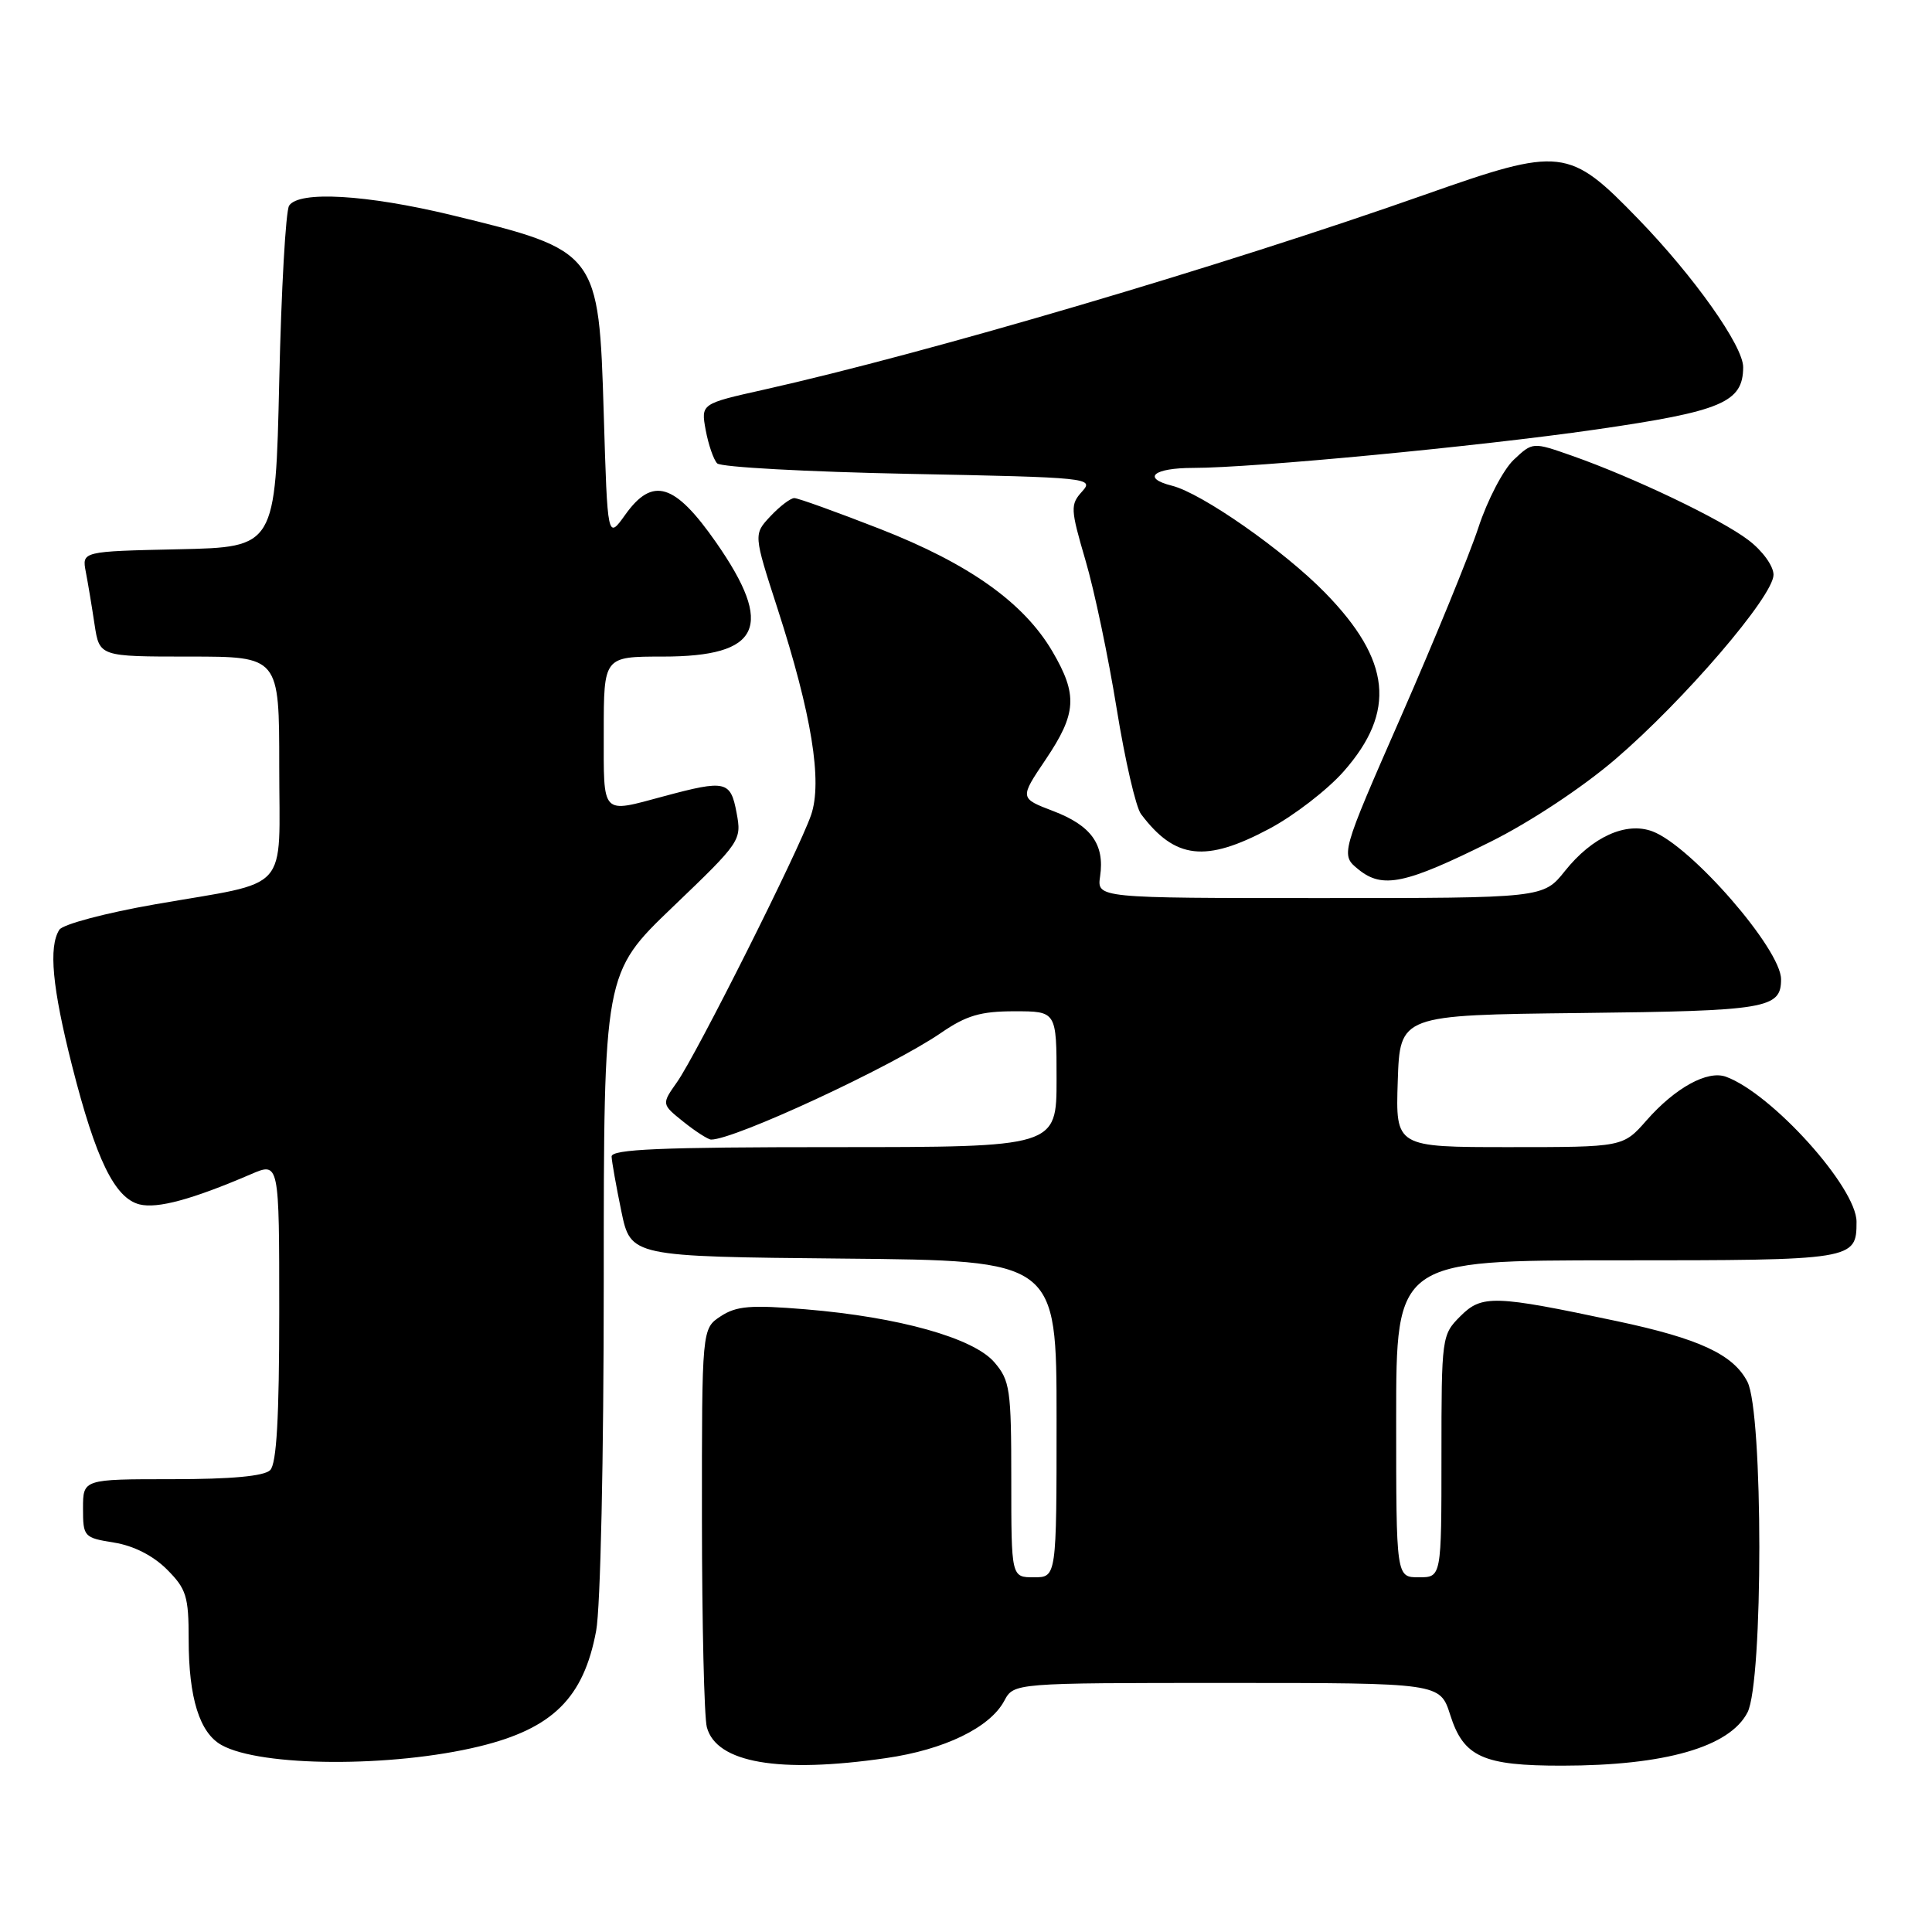 <?xml version="1.0" encoding="UTF-8" standalone="no"?>
<!DOCTYPE svg PUBLIC "-//W3C//DTD SVG 1.1//EN" "http://www.w3.org/Graphics/SVG/1.1/DTD/svg11.dtd" >
<svg xmlns="http://www.w3.org/2000/svg" xmlns:xlink="http://www.w3.org/1999/xlink" version="1.1" viewBox="0 0 256 256">
 <g >
 <path fill="currentColor"
d=" M 63.50 231.41 C 73.22 229.05 77.33 225.00 78.99 216.11 C 79.57 213.05 80.00 193.13 80.00 169.83 C 80.00 128.94 80.00 128.94 89.15 120.17 C 98.16 111.54 98.29 111.35 97.60 107.70 C 96.81 103.46 96.16 103.31 88.00 105.50 C 79.58 107.76 80.00 108.21 80.00 97.00 C 80.00 87.00 80.00 87.00 87.81 87.00 C 100.81 87.00 102.66 83.04 94.89 71.88 C 89.41 64.02 86.48 63.12 82.86 68.19 C 80.50 71.50 80.50 71.50 80.00 54.85 C 79.35 33.34 79.26 33.21 59.79 28.49 C 48.56 25.78 39.60 25.26 38.31 27.25 C 37.86 27.94 37.27 38.40 37.00 50.50 C 36.50 72.50 36.50 72.50 23.68 72.78 C 10.85 73.06 10.85 73.06 11.37 75.78 C 11.66 77.28 12.18 80.41 12.53 82.75 C 13.18 87.00 13.18 87.00 25.09 87.00 C 37.00 87.00 37.00 87.00 37.00 101.52 C 37.00 118.58 38.72 116.66 20.59 119.82 C 13.99 120.97 8.31 122.48 7.86 123.20 C 6.42 125.47 6.92 130.84 9.55 141.22 C 12.70 153.63 15.20 158.76 18.49 159.59 C 20.87 160.18 25.45 158.94 33.25 155.59 C 37.00 153.97 37.00 153.97 37.00 173.79 C 37.00 187.86 36.65 193.95 35.80 194.80 C 35.00 195.60 30.64 196.00 22.80 196.00 C 11.00 196.00 11.00 196.00 11.00 199.87 C 11.00 203.63 11.12 203.76 15.11 204.40 C 17.69 204.81 20.29 206.13 22.11 207.95 C 24.70 210.54 25.00 211.52 25.00 217.27 C 25.00 224.98 26.45 229.62 29.36 231.23 C 34.56 234.13 51.93 234.22 63.50 231.41 Z  M 117.39 232.96 C 125.13 231.85 131.17 228.92 133.07 225.37 C 134.34 223.00 134.34 223.00 162.57 223.00 C 190.81 223.00 190.81 223.00 192.16 227.23 C 193.93 232.81 196.49 233.97 207.00 233.96 C 220.63 233.95 229.18 231.49 231.55 226.91 C 233.65 222.85 233.64 187.15 231.54 183.09 C 229.67 179.47 225.15 177.37 214.26 175.06 C 197.98 171.60 196.36 171.55 193.51 174.40 C 191.04 176.87 191.00 177.15 191.00 192.95 C 191.00 209.00 191.00 209.00 188.00 209.00 C 185.00 209.00 185.00 209.00 185.00 188.00 C 185.00 167.00 185.00 167.00 214.30 167.00 C 245.71 167.00 246.00 166.95 246.00 161.89 C 246.00 157.34 234.78 144.89 228.69 142.67 C 226.24 141.79 221.97 144.14 218.18 148.45 C 215.06 152.00 215.06 152.00 199.99 152.00 C 184.92 152.00 184.92 152.00 185.21 143.25 C 185.50 134.50 185.50 134.50 209.42 134.23 C 234.13 133.95 236.00 133.64 236.00 129.76 C 236.00 125.78 224.10 112.10 218.96 110.16 C 215.46 108.85 210.98 110.88 207.37 115.40 C 204.50 119.00 204.50 119.00 174.92 119.00 C 145.35 119.00 145.35 119.00 145.77 116.11 C 146.39 111.89 144.59 109.39 139.56 107.47 C 135.10 105.77 135.10 105.77 138.55 100.65 C 142.67 94.53 142.82 92.08 139.45 86.32 C 135.65 79.85 128.41 74.70 116.59 70.08 C 110.85 67.84 105.75 66.00 105.25 66.00 C 104.75 66.00 103.33 67.08 102.09 68.40 C 99.84 70.80 99.84 70.80 103.03 80.65 C 107.55 94.63 109.00 103.57 107.47 108.00 C 105.83 112.75 92.26 139.79 89.70 143.40 C 87.65 146.31 87.65 146.31 90.57 148.65 C 92.18 149.94 93.83 150.99 94.22 151.00 C 97.32 151.02 118.11 141.37 124.68 136.87 C 128.05 134.55 129.94 134.00 134.43 134.00 C 140.00 134.00 140.00 134.00 140.00 143.00 C 140.00 152.00 140.00 152.00 110.50 152.00 C 87.54 152.00 81.01 152.28 81.04 153.25 C 81.07 153.94 81.65 157.20 82.33 160.50 C 83.58 166.50 83.58 166.50 111.79 166.77 C 140.00 167.03 140.00 167.03 140.00 188.02 C 140.00 209.00 140.00 209.00 137.00 209.00 C 134.00 209.00 134.00 209.00 134.00 196.06 C 134.00 184.07 133.83 182.92 131.75 180.50 C 128.97 177.28 119.12 174.52 106.74 173.49 C 99.48 172.89 97.59 173.04 95.50 174.41 C 93.00 176.05 93.00 176.05 93.01 201.27 C 93.02 215.15 93.31 227.56 93.66 228.86 C 94.92 233.59 103.20 235.02 117.39 232.96 Z  M 197.50 111.54 C 202.73 108.94 209.64 104.37 214.01 100.63 C 223.15 92.80 235.00 78.99 235.00 76.16 C 235.00 75.00 233.55 72.99 231.68 71.57 C 228.04 68.79 216.46 63.26 208.30 60.39 C 203.09 58.56 203.09 58.56 200.58 60.92 C 199.20 62.22 197.09 66.26 195.90 69.89 C 194.70 73.53 190.10 84.77 185.67 94.88 C 177.61 113.27 177.61 113.27 180.02 115.22 C 183.20 117.79 186.20 117.16 197.50 111.54 Z  M 168.18 109.82 C 171.46 108.08 175.90 104.65 178.05 102.21 C 185.03 94.28 184.32 87.49 175.58 78.54 C 170.13 72.96 159.25 65.35 155.29 64.36 C 151.24 63.34 152.84 62.00 158.12 62.00 C 166.04 62.00 195.96 59.15 211.40 56.92 C 228.16 54.50 230.95 53.32 230.98 48.67 C 231.01 45.88 224.48 36.65 217.08 29.02 C 207.88 19.52 206.91 19.41 188.76 25.81 C 161.97 35.26 122.97 46.76 101.19 51.64 C 92.87 53.50 92.87 53.50 93.51 57.00 C 93.87 58.92 94.55 60.91 95.03 61.40 C 95.51 61.90 106.96 62.52 120.48 62.79 C 144.33 63.26 145.01 63.33 143.38 65.13 C 141.81 66.87 141.84 67.44 143.83 74.24 C 145.01 78.23 146.86 87.07 147.96 93.87 C 149.06 100.68 150.51 106.98 151.19 107.87 C 155.70 113.86 159.74 114.32 168.18 109.82 Z "/>
</g>
</svg>